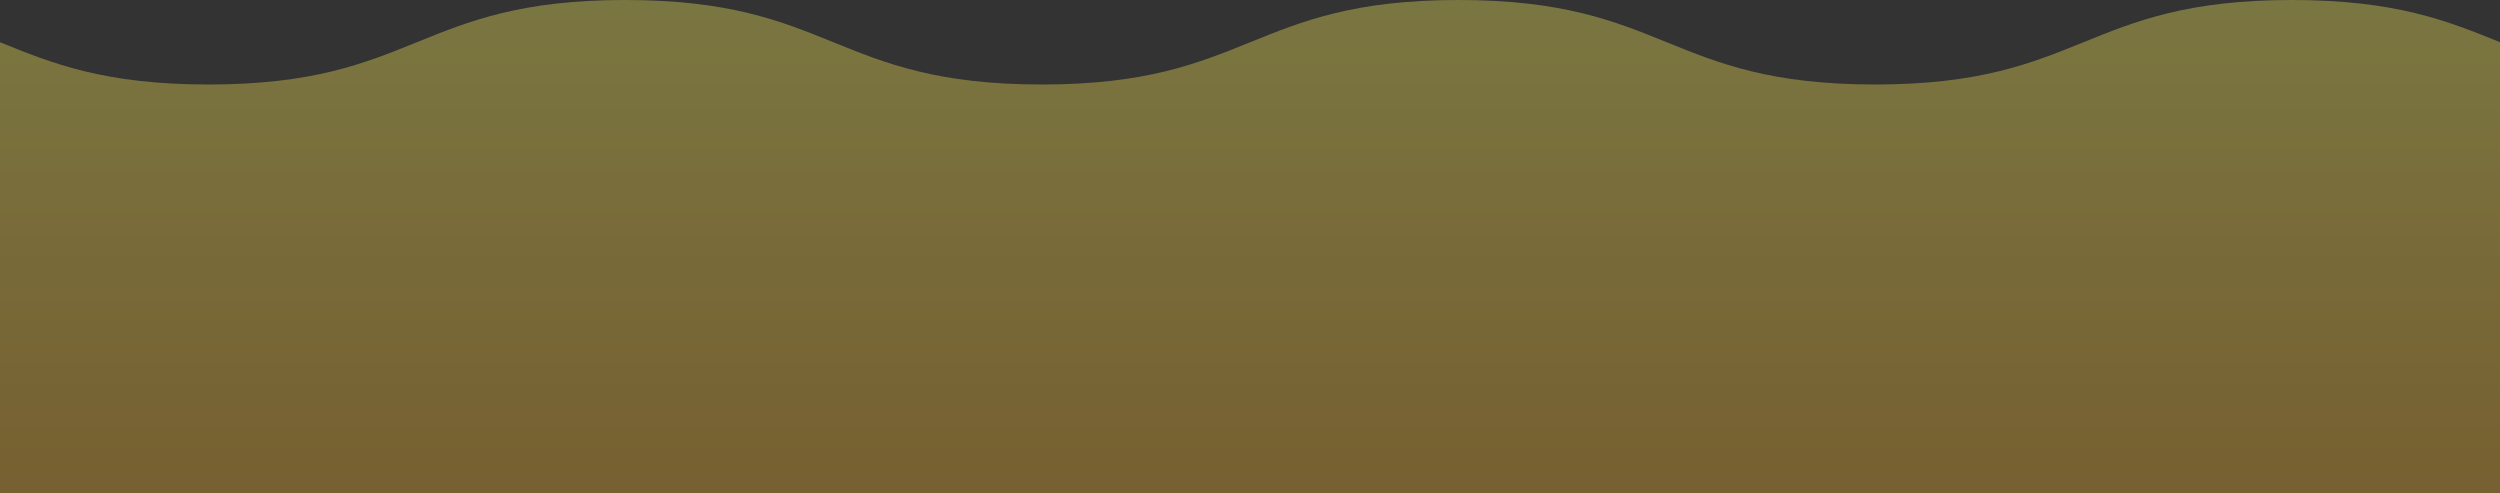 <?xml version="1.0" encoding="UTF-8"?>
<svg width="294px" height="58px" viewBox="0 0 294 58" version="1.1" xmlns="http://www.w3.org/2000/svg" xmlns:xlink="http://www.w3.org/1999/xlink">
    <rect x="0" y="0" width="294" height="58" fill="#333333" stroke="none"/>
    <!-- Generator: Sketch 47 (45396) - http://www.bohemiancoding.com/sketch -->
    <title>Combined Shape Copy</title>
    <desc>Created with Sketch.</desc>
    <defs>
        <linearGradient x1="50%" y1="0%" x2="50%" y2="97.716%" id="linearGradient-1">
            <stop stop-color="#FFF45C" stop-opacity="0.35" offset="0%"></stop>
            <stop stop-color="#F5B42D" stop-opacity="0.35" offset="100%"></stop>
        </linearGradient>
    </defs>
    <g id="Page-1" stroke="none" stroke-width="1" fill="none" fill-rule="evenodd">
        <path d="M73.518,0 C49.015,0 49.015,9.939 24.513,9.939 C12.255,9.939 6.128,7.453 0,4.967 L0,58 L294,58 L294,4.963 C287.881,2.481 281.757,0 269.518,0 C245.015,0 245.015,9.939 220.513,9.939 C208.255,9.939 202.128,7.453 196,4.967 C189.881,2.481 183.756,0 171.518,0 C147.015,0 147.015,9.939 122.513,9.939 C110.255,9.939 104.128,7.453 98,4.967 C91.881,2.481 85.757,0 73.518,0 Z" id="Combined-Shape-Copy" fill="url(#linearGradient-1)"></path>
    </g>
</svg>